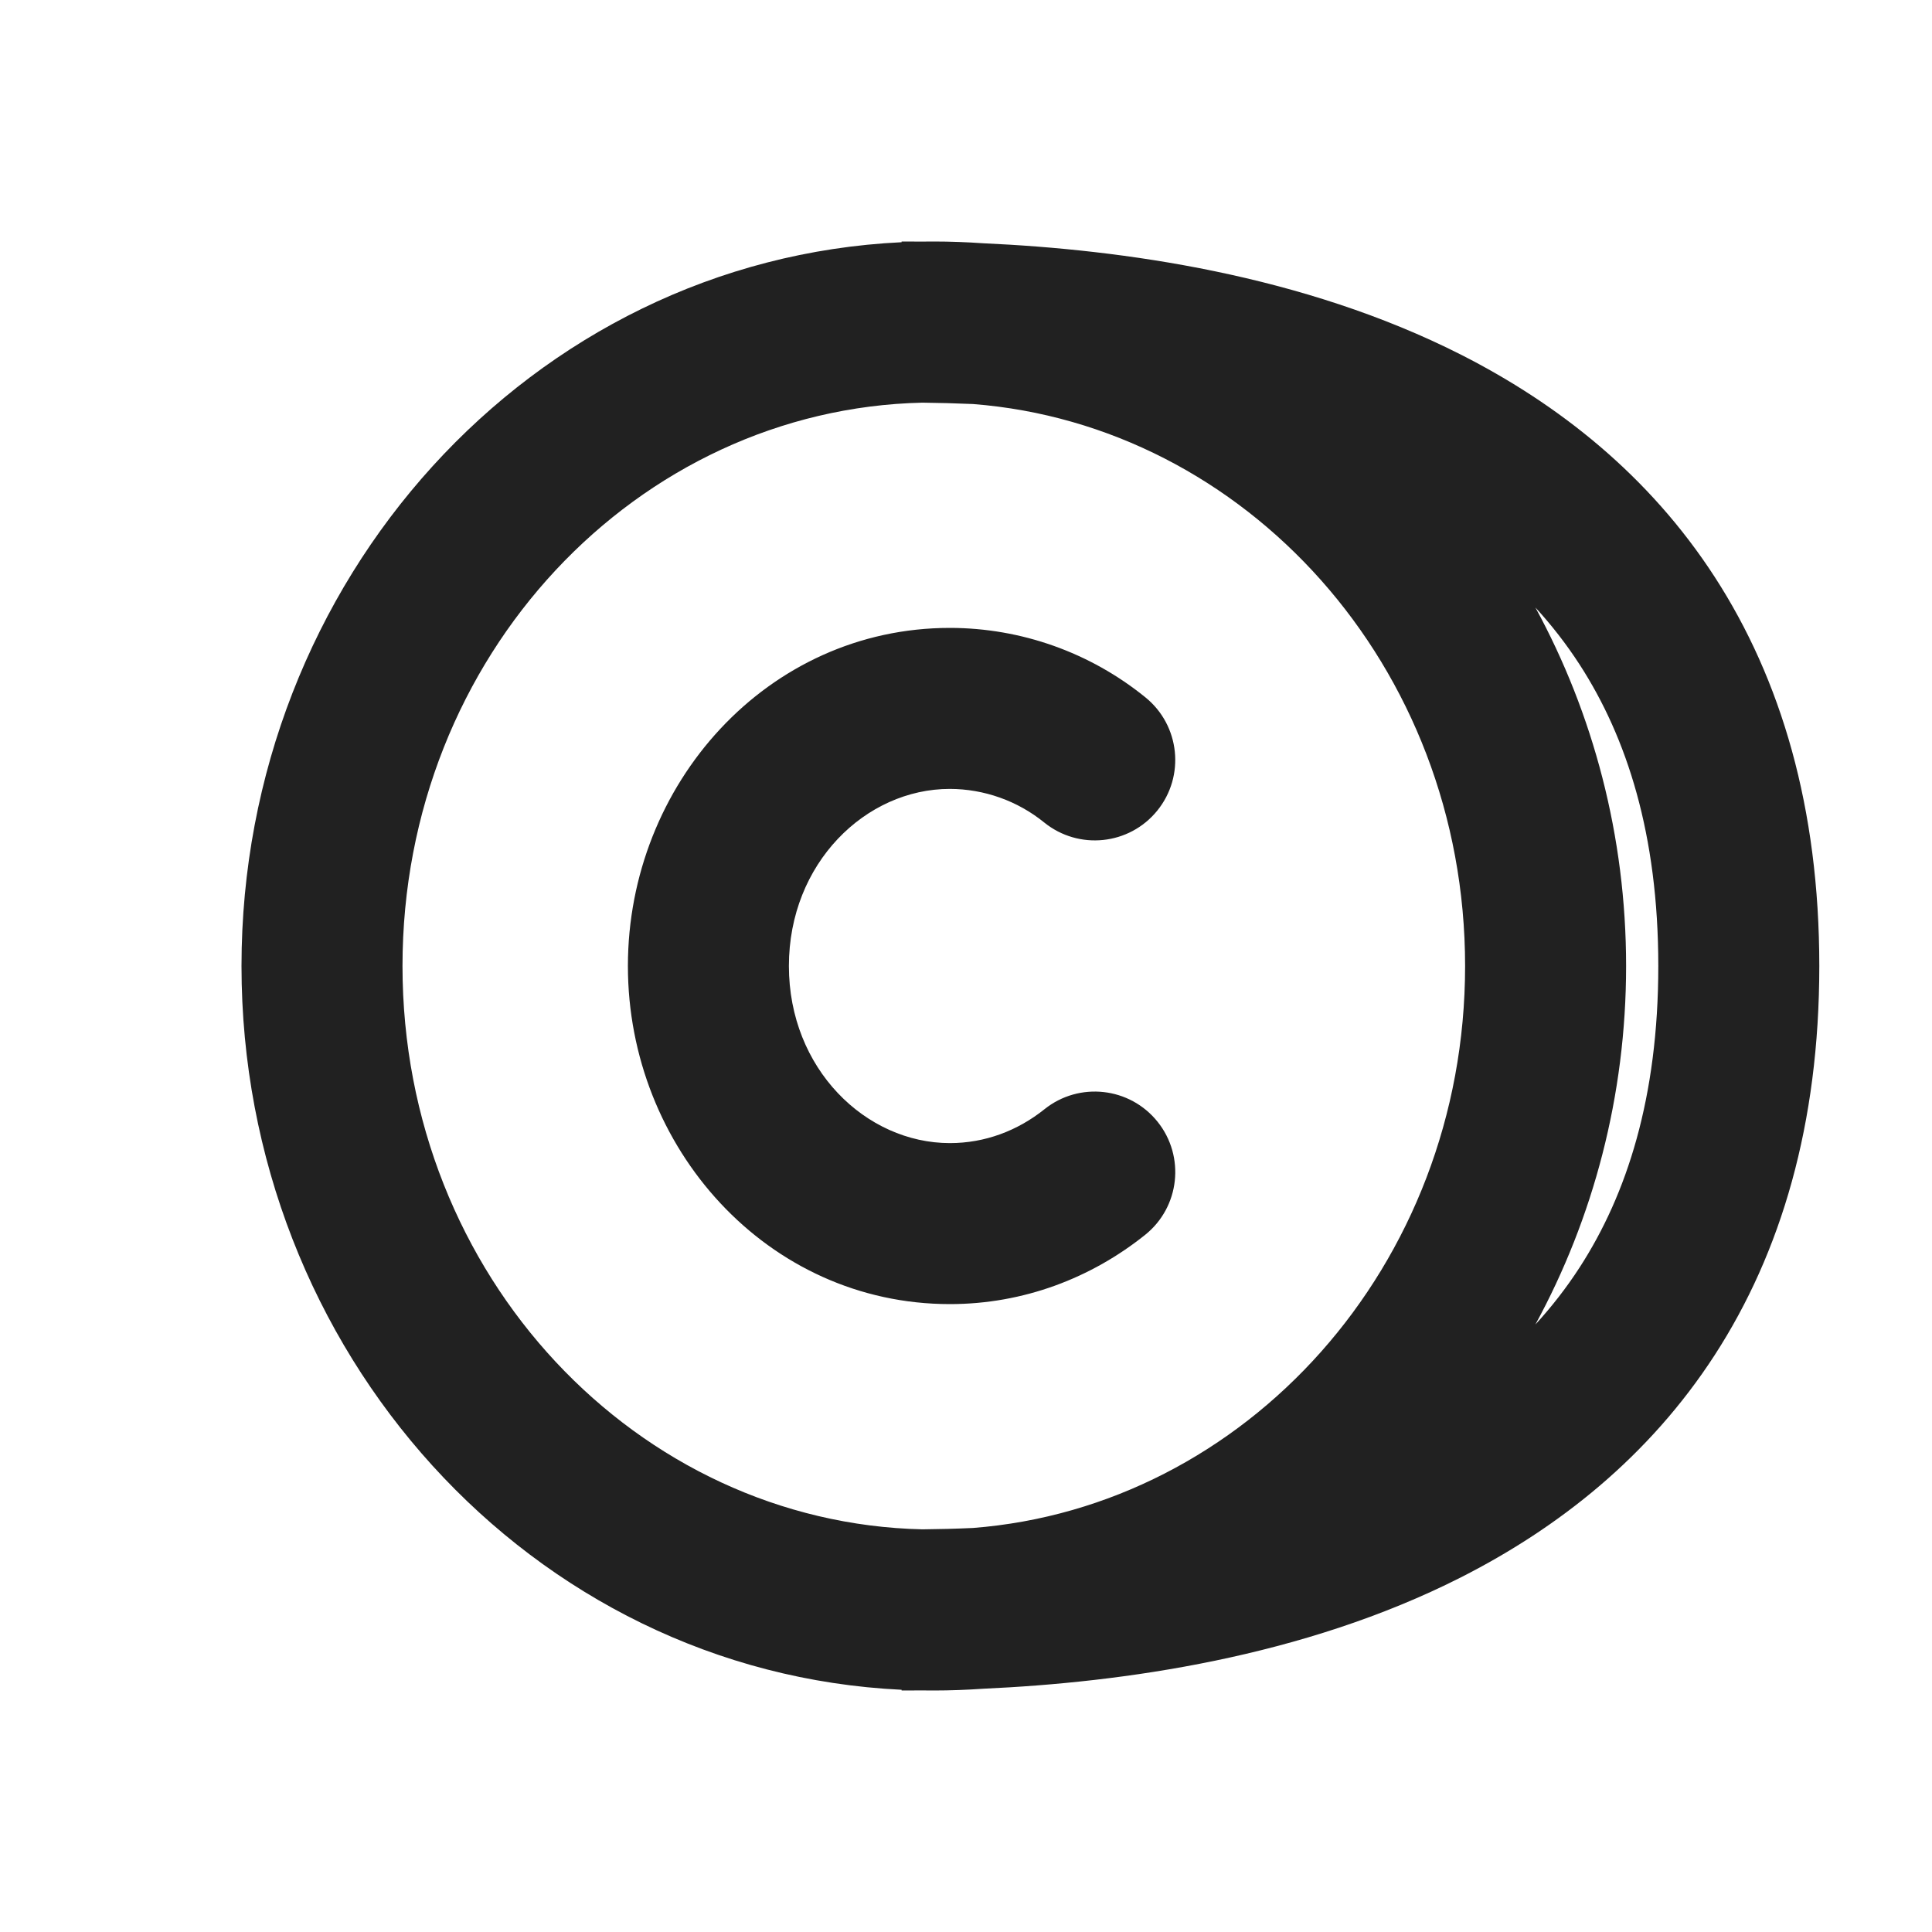 <svg width="24" height="24" viewBox="0 0 24 24" fill="none" xmlns="http://www.w3.org/2000/svg">
<path fill-rule="evenodd" clip-rule="evenodd" d="M12.087 5.019C15.464 5.282 18.2 8.263 18.2 12C18.2 15.737 15.464 18.718 12.087 18.981C11.87 18.991 11.66 18.996 11.459 18.998C7.924 18.919 5 15.864 5 12C5 8.136 7.924 5.081 11.459 5.002C11.66 5.004 11.87 5.01 12.087 5.019ZM19.073 7.546C19.791 8.864 20.2 10.387 20.2 12C20.2 13.613 19.791 15.136 19.073 16.454C19.273 16.236 19.458 15.999 19.623 15.744C20.209 14.839 20.6 13.633 20.6 12C20.6 10.367 20.209 9.161 19.623 8.256C19.458 8.001 19.273 7.764 19.073 7.546ZM11.45 20.999C11.5 21 11.55 21 11.6 21C11.807 21 12.011 20.992 12.214 20.978C13.939 20.9 16.186 20.59 18.153 19.592C19.359 18.979 20.483 18.096 21.302 16.831C22.124 15.561 22.6 13.967 22.6 12C22.6 10.033 22.124 8.439 21.302 7.169C20.483 5.904 19.359 5.021 18.153 4.408C16.186 3.41 13.939 3.1 12.214 3.022C12.011 3.008 11.807 3 11.6 3C11.55 3 11.5 3 11.45 3.001C11.365 3 11.281 3 11.2 3V3.009C6.593 3.229 3 7.216 3 12C3 16.784 6.593 20.771 11.2 20.991V21C11.281 21 11.365 21 11.45 20.999ZM7.8 12C7.8 9.741 9.531 7.8 11.8 7.8H11.802C12.686 7.801 13.543 8.106 14.229 8.663C14.658 9.011 14.724 9.641 14.376 10.07C14.028 10.499 13.399 10.564 12.97 10.216C12.639 9.948 12.225 9.801 11.799 9.8C10.754 9.8 9.8 10.723 9.8 12C9.8 13.277 10.755 14.2 11.8 14.2C12.233 14.2 12.639 14.048 12.975 13.779C13.406 13.434 14.035 13.504 14.38 13.935C14.725 14.366 14.656 14.995 14.225 15.34C13.557 15.875 12.716 16.2 11.8 16.2C9.531 16.2 7.8 14.258 7.8 12Z" fill="#212121"/>
</svg>
